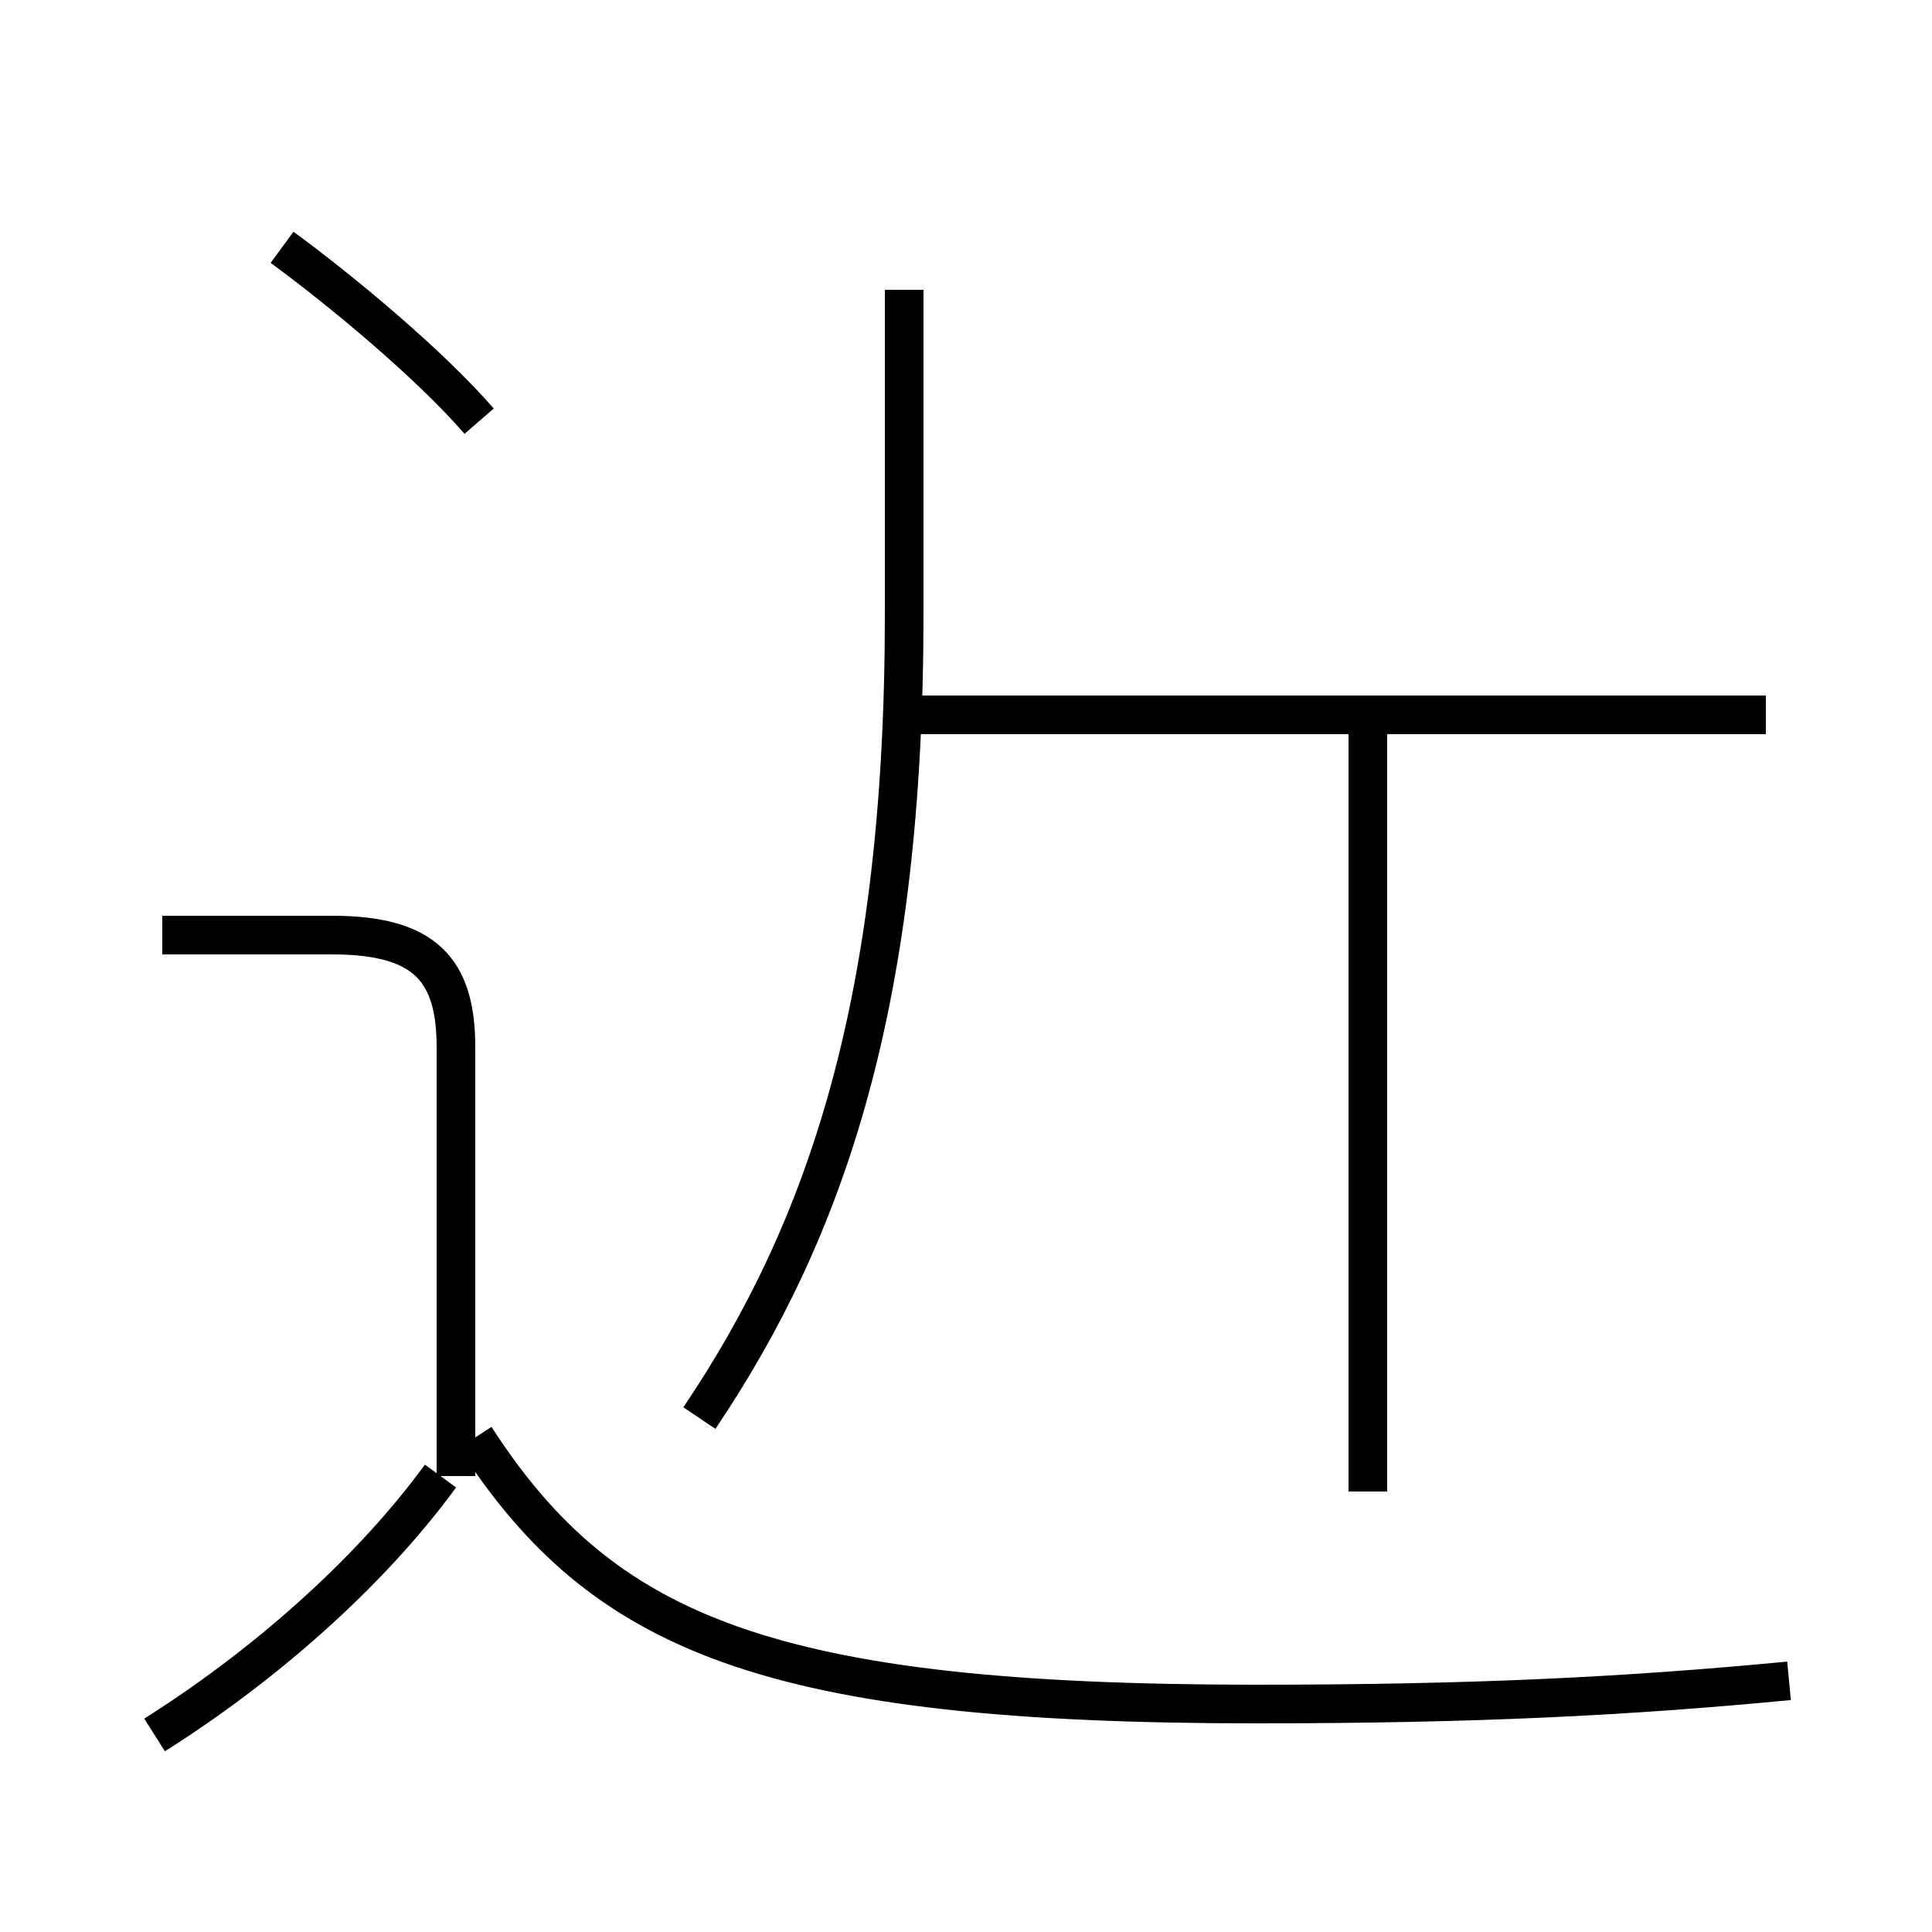 <?xml version='1.0' encoding='utf8'?>
<svg viewBox="0.0 -44.0 50.0 50.0" version="1.1" xmlns="http://www.w3.org/2000/svg">
<rect x="0.0" y="-44.0" width="50.0" height="50.0" fill="#808080" stroke="none"/>
<rect x="-1000" y="-1000" width="2000" height="2000" stroke="white" fill="white"/>
<g style="fill:none; stroke:#000000;  stroke-width:1">
<path d="M 45.7 25.5 L 23.1 25.5 M 18.1 7.3 C 21.4 12.2 23.4 18.1 23.4 28.1 L 23.4 36.5 M 35.4 5.4 L 35.4 25.1 M 12.4 33.1 C 11.1 34.6 8.8 36.5 7.3 37.6 M 4.0 -0.9 C 6.7 0.8 9.5 3.2 11.4 5.8 M 11.8 5.8 L 11.8 16.9 C 11.8 18.9 11.0 19.8 8.6 19.8 L 4.2 19.8 M 46.3 0.5 C 42.1 0.1 38.2 -0.1 32.5 -0.1 C 19.9 -0.1 15.6 1.7 12.3 6.8" transform="scale(1, -1)" />
</g>
</svg>